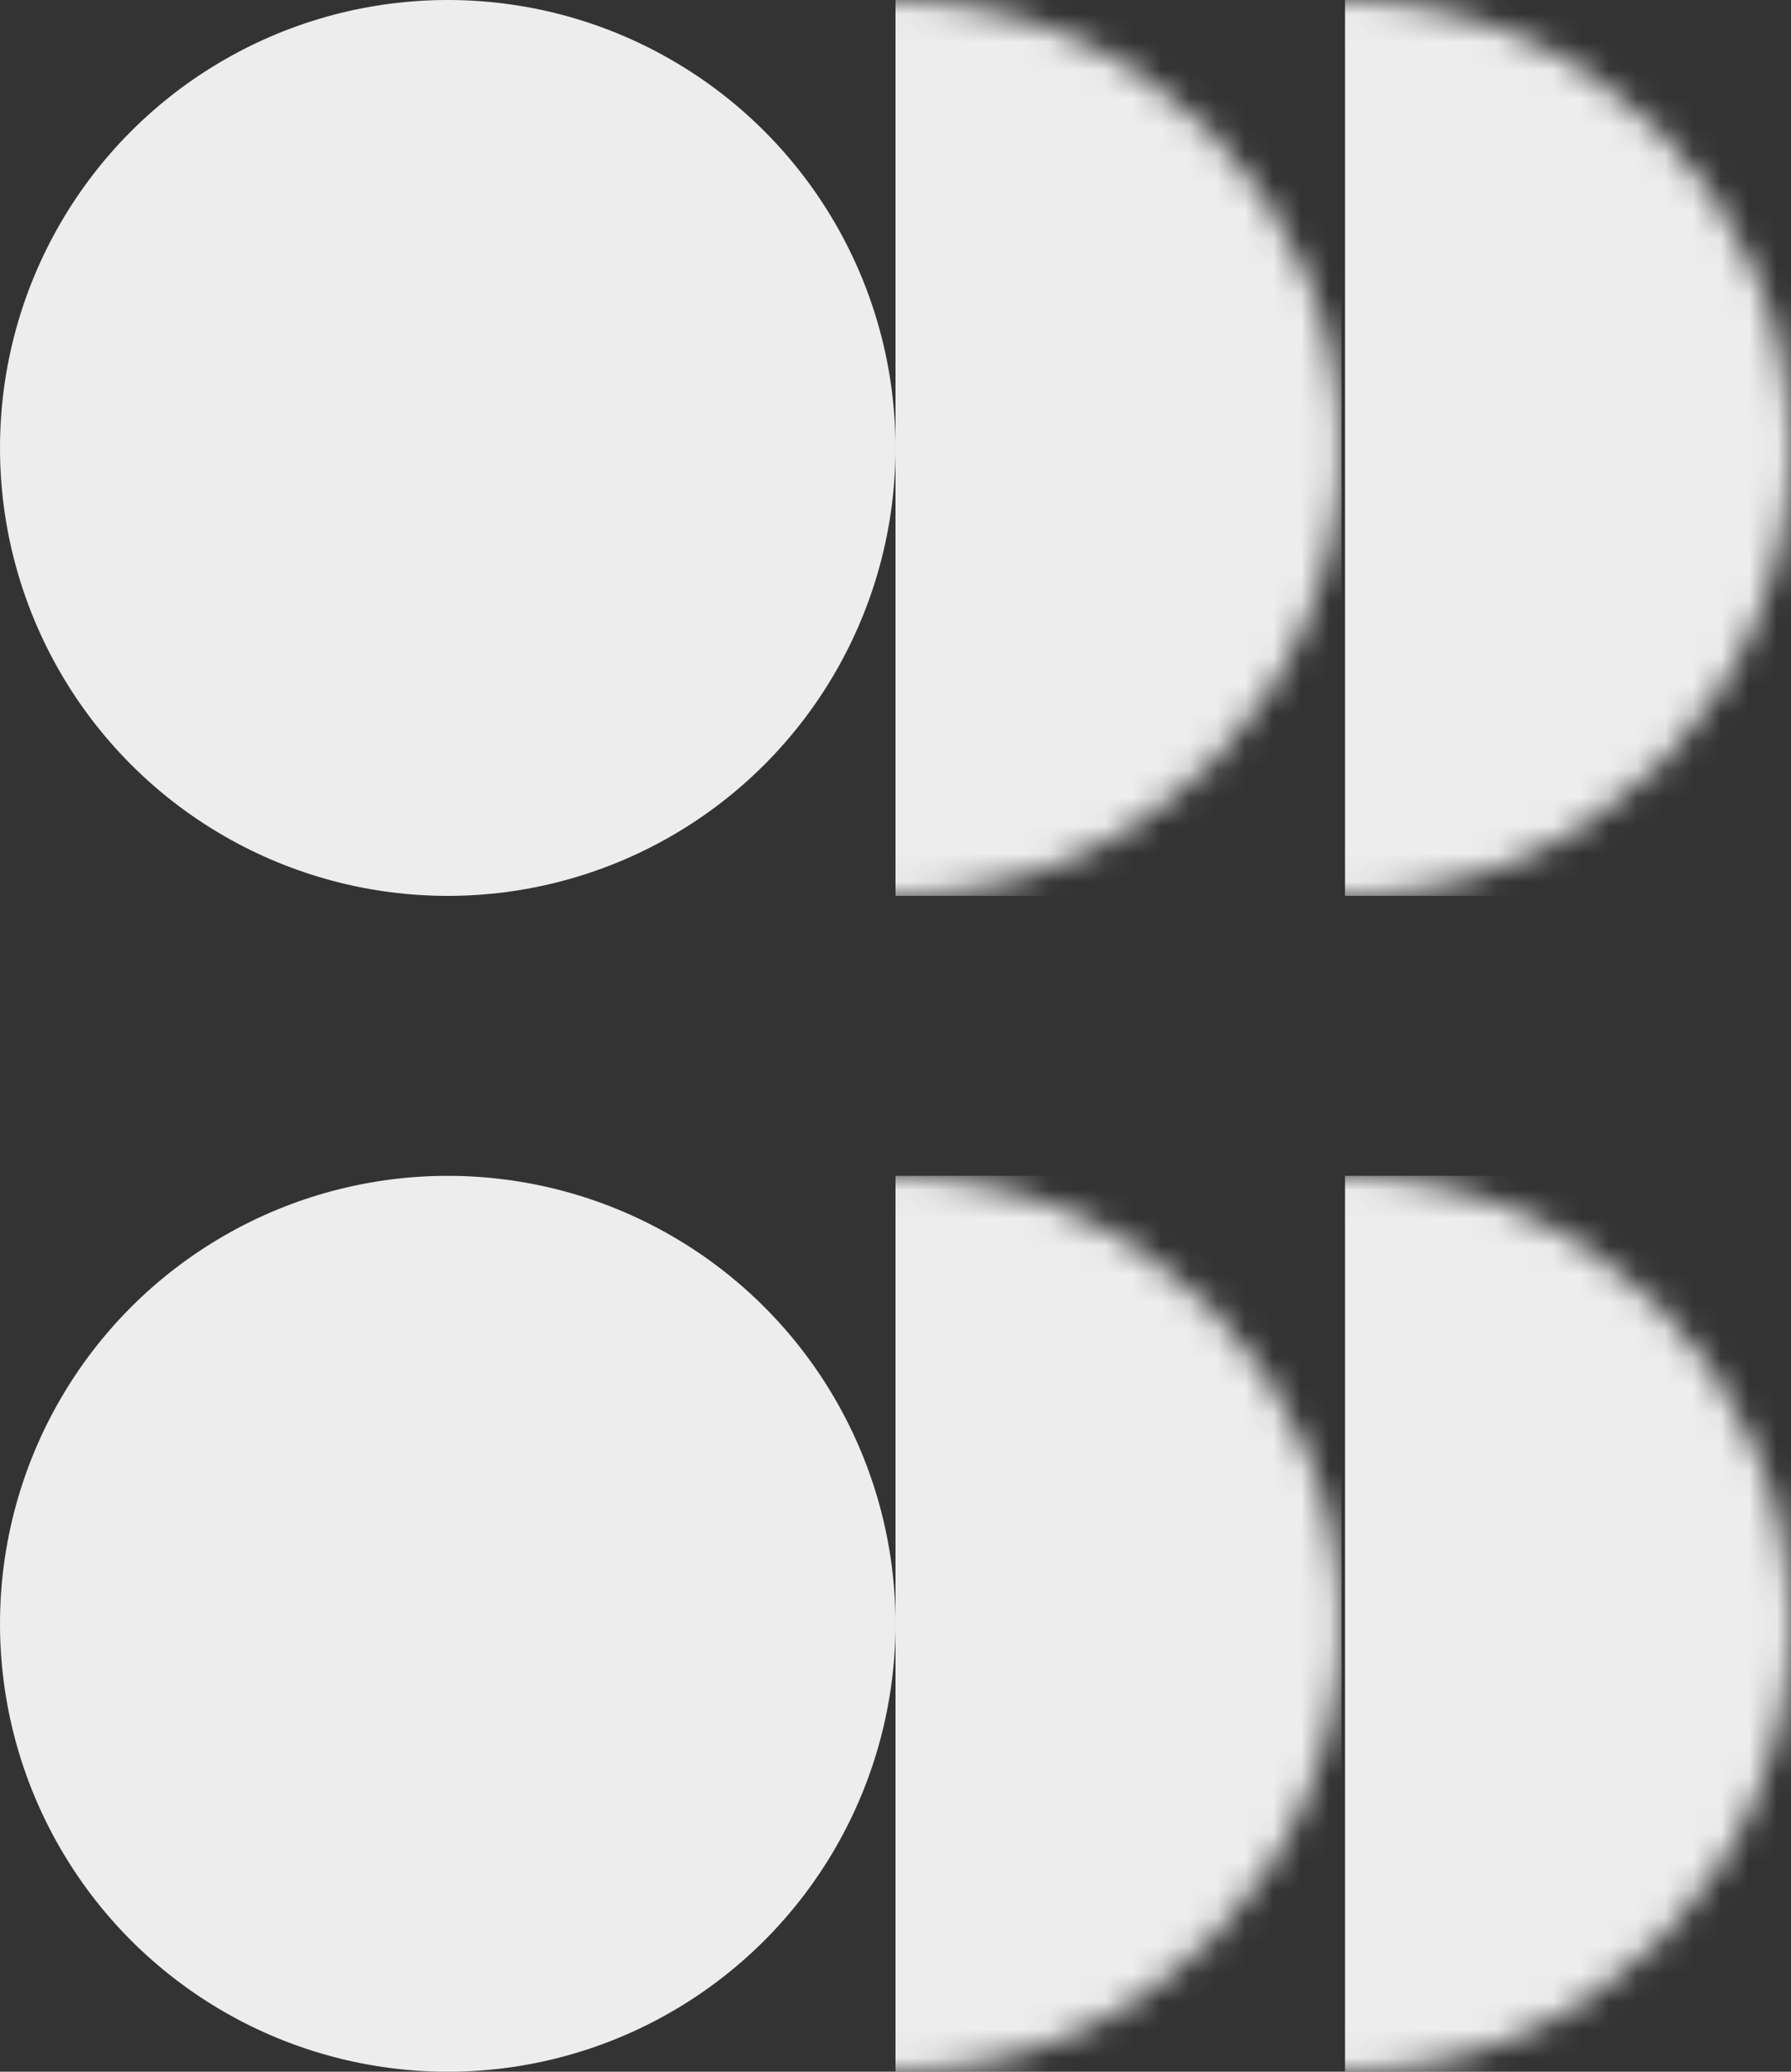 <svg width="64" height="74" viewBox="0 0 64 74" fill="none" xmlns="http://www.w3.org/2000/svg">
<rect x="0" y="0" width="64" height="74" fill="#333333" stroke="none"/>
<circle cx="16" cy="16" r="16" transform="rotate(180 16 16)" fill="#EDEDED"/>
<mask id="mask0_62_431" style="mask-type:alpha" maskUnits="userSpaceOnUse" x="15" y="0" width="33" height="32">
<circle cx="31.936" cy="16" r="16" fill="#D9D9D9"/>
</mask>
<g mask="url(#mask0_62_431)">
<rect x="32" width="15.936" height="32" fill="#EDEDED"/>
</g>
<mask id="mask1_62_431" style="mask-type:alpha" maskUnits="userSpaceOnUse" x="32" y="0" width="32" height="32">
<circle cx="48" cy="16" r="16" fill="#D9D9D9"/>
</mask>
<g mask="url(#mask1_62_431)">
<rect x="48.064" width="15.936" height="32" fill="#EDEDED"/>
</g>
<circle cx="16" cy="58" r="16" transform="rotate(180 16 58)" fill="#EDEDED"/>
<mask id="mask2_62_431" style="mask-type:alpha" maskUnits="userSpaceOnUse" x="15" y="42" width="33" height="32">
<circle cx="31.936" cy="58" r="16" fill="#D9D9D9"/>
</mask>
<g mask="url(#mask2_62_431)">
<rect x="32" y="42" width="15.936" height="32" fill="#EDEDED"/>
</g>
<mask id="mask3_62_431" style="mask-type:alpha" maskUnits="userSpaceOnUse" x="32" y="42" width="32" height="32">
<circle cx="48" cy="58" r="16" fill="#D9D9D9"/>
</mask>
<g mask="url(#mask3_62_431)">
<rect x="48.064" y="42" width="15.936" height="32" fill="#EDEDED"/>
</g>
</svg>
